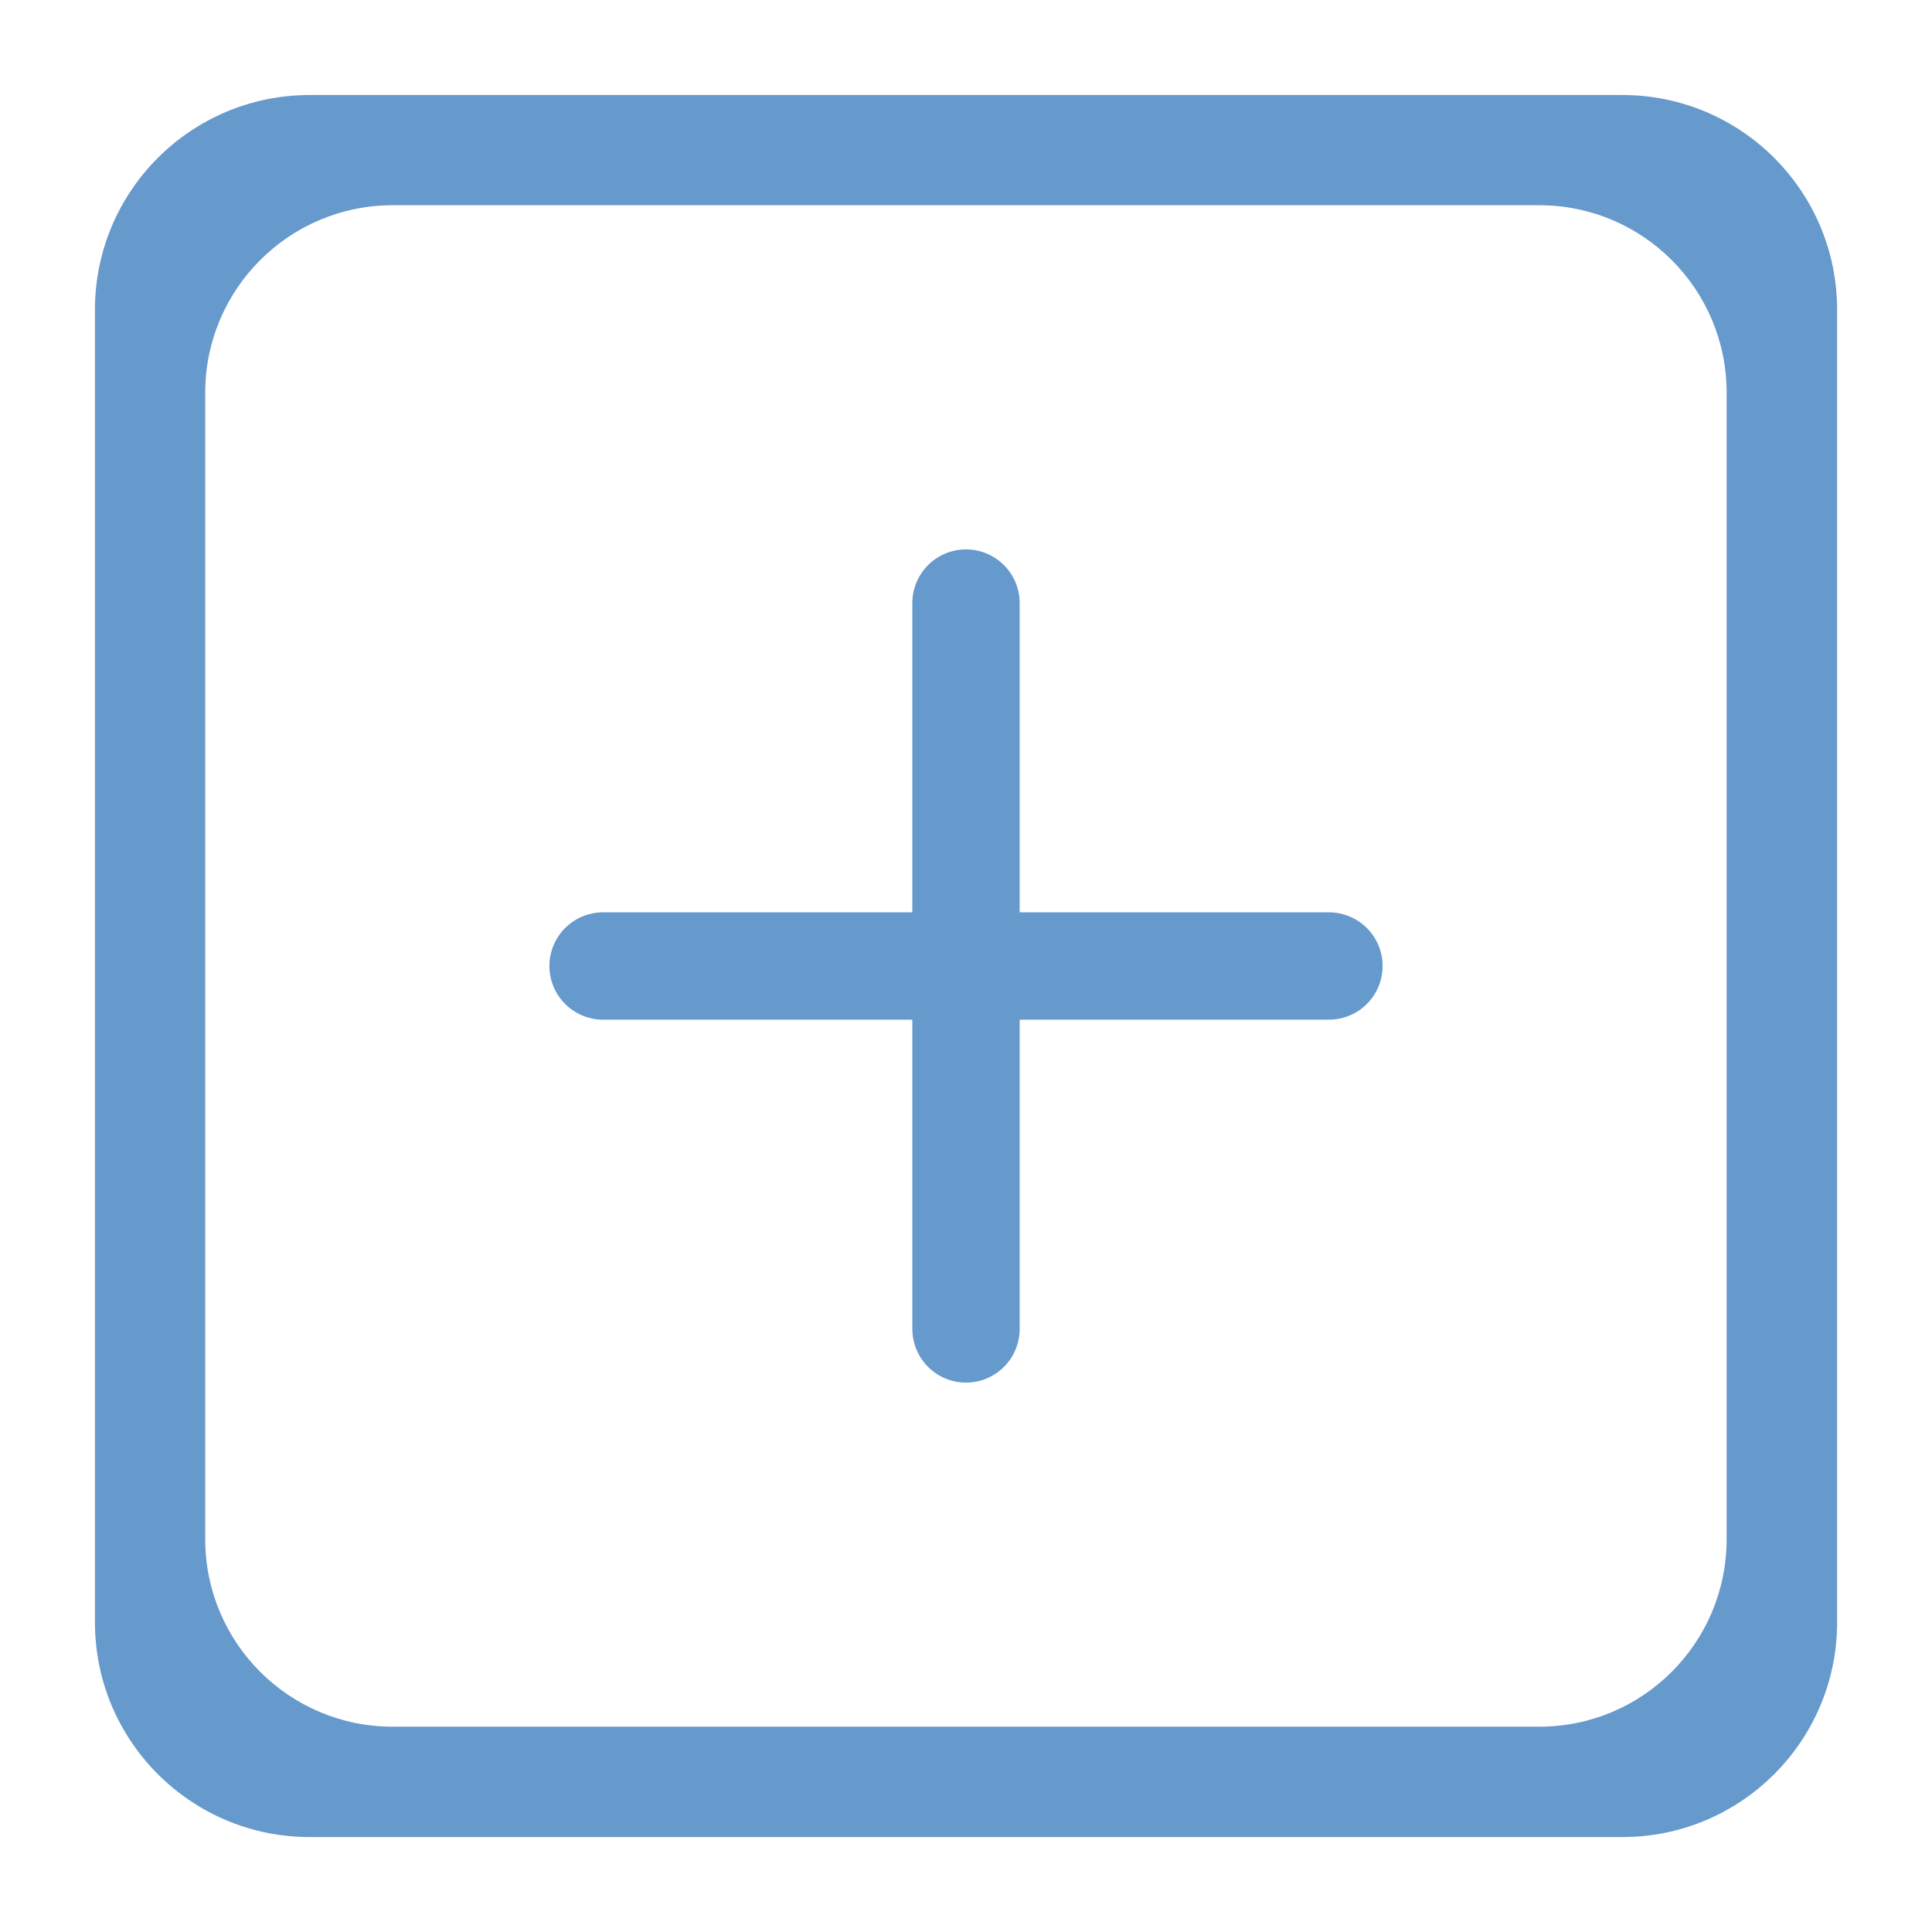 <?xml version="1.0" encoding="UTF-8" standalone="no"?>
<!-- Generator: Adobe Illustrator 16.0.0, SVG Export Plug-In . SVG Version: 6.00 Build 0)  -->

<svg
   xmlns:dc="http://purl.org/dc/elements/1.1/"
   xmlns:cc="http://creativecommons.org/ns#"
   xmlns:rdf="http://www.w3.org/1999/02/22-rdf-syntax-ns#"
   xmlns:svg="http://www.w3.org/2000/svg"
   xmlns="http://www.w3.org/2000/svg"
   xmlns:sodipodi="http://sodipodi.sourceforge.net/DTD/sodipodi-0.dtd"
   xmlns:inkscape="http://www.inkscape.org/namespaces/inkscape"
   version="1.1"
   id="Layer_1"
   x="0px"
   y="0px"
   width="27px"
   height="27px"
   viewBox="0 0 27 27"
   enable-background="new 0 0 27 27"
   xml:space="preserve"
   inkscape:version="0.48.5 r10040"
   sodipodi:docname="logo2.svg"><defs
     id="defs13" /><sodipodi:namedview
     pagecolor="#ffffff"
     bordercolor="#666666"
     borderopacity="1"
     objecttolerance="10"
     gridtolerance="10"
     guidetolerance="10"
     inkscape:pageopacity="0"
     inkscape:pageshadow="2"
     inkscape:window-width="1366"
     inkscape:window-height="768"
     id="namedview11"
     showgrid="false"
     inkscape:zoom="12.361274"
     inkscape:cx="-5.4560497"
     inkscape:cy="13.249106"
     inkscape:window-x="0"
     inkscape:window-y="-25"
     inkscape:window-maximized="1"
     inkscape:current-layer="g3" /><g
     id="g3"
     style="fill:#6699cc;fill-opacity:1"><path
       fill="#0088CC"
       d="M22.673,1.328H4.327c-1.657,0-3,1.343-3,3v18.345c0,1.656,1.343,3,3,3h18.347c1.656,0,3-1.344,3-3V4.328   C25.673,2.67,24.33,1.328,22.673,1.328z M24.13,21.51c0,1.449-1.172,2.621-2.619,2.621H5.488c-1.446,0-2.62-1.172-2.62-2.621V5.488   c0-1.447,1.174-2.62,2.62-2.62h16.023c1.447,0,2.619,1.172,2.619,2.62V21.51z"
       id="path5"
       style="fill:#6699cc;fill-opacity:1" /><line
       stroke-miterlimit="10"
       x1="13.5"
       y1="8.428"
       x2="13.5"
       y2="18.572"
       id="line7"
       style="fill:#6699cc;fill-opacity:1;stroke:#6699cc"
       stroke-linejoin="round"
       stroke-linecap="round"
       stroke-width="1.5"
       stroke="#0088CC"
       fill="none" /><line
       fill="none"
       stroke="#0088CC"
       stroke-width="1.5"
       stroke-linecap="round"
       stroke-linejoin="round"
       stroke-miterlimit="10"
       x1="18.572"
       y1="13.5"
       x2="8.428"
       y2="13.5"
       id="line9"
       style="fill:#6699cc;fill-opacity:1;stroke:#6699cc" /></g></svg>